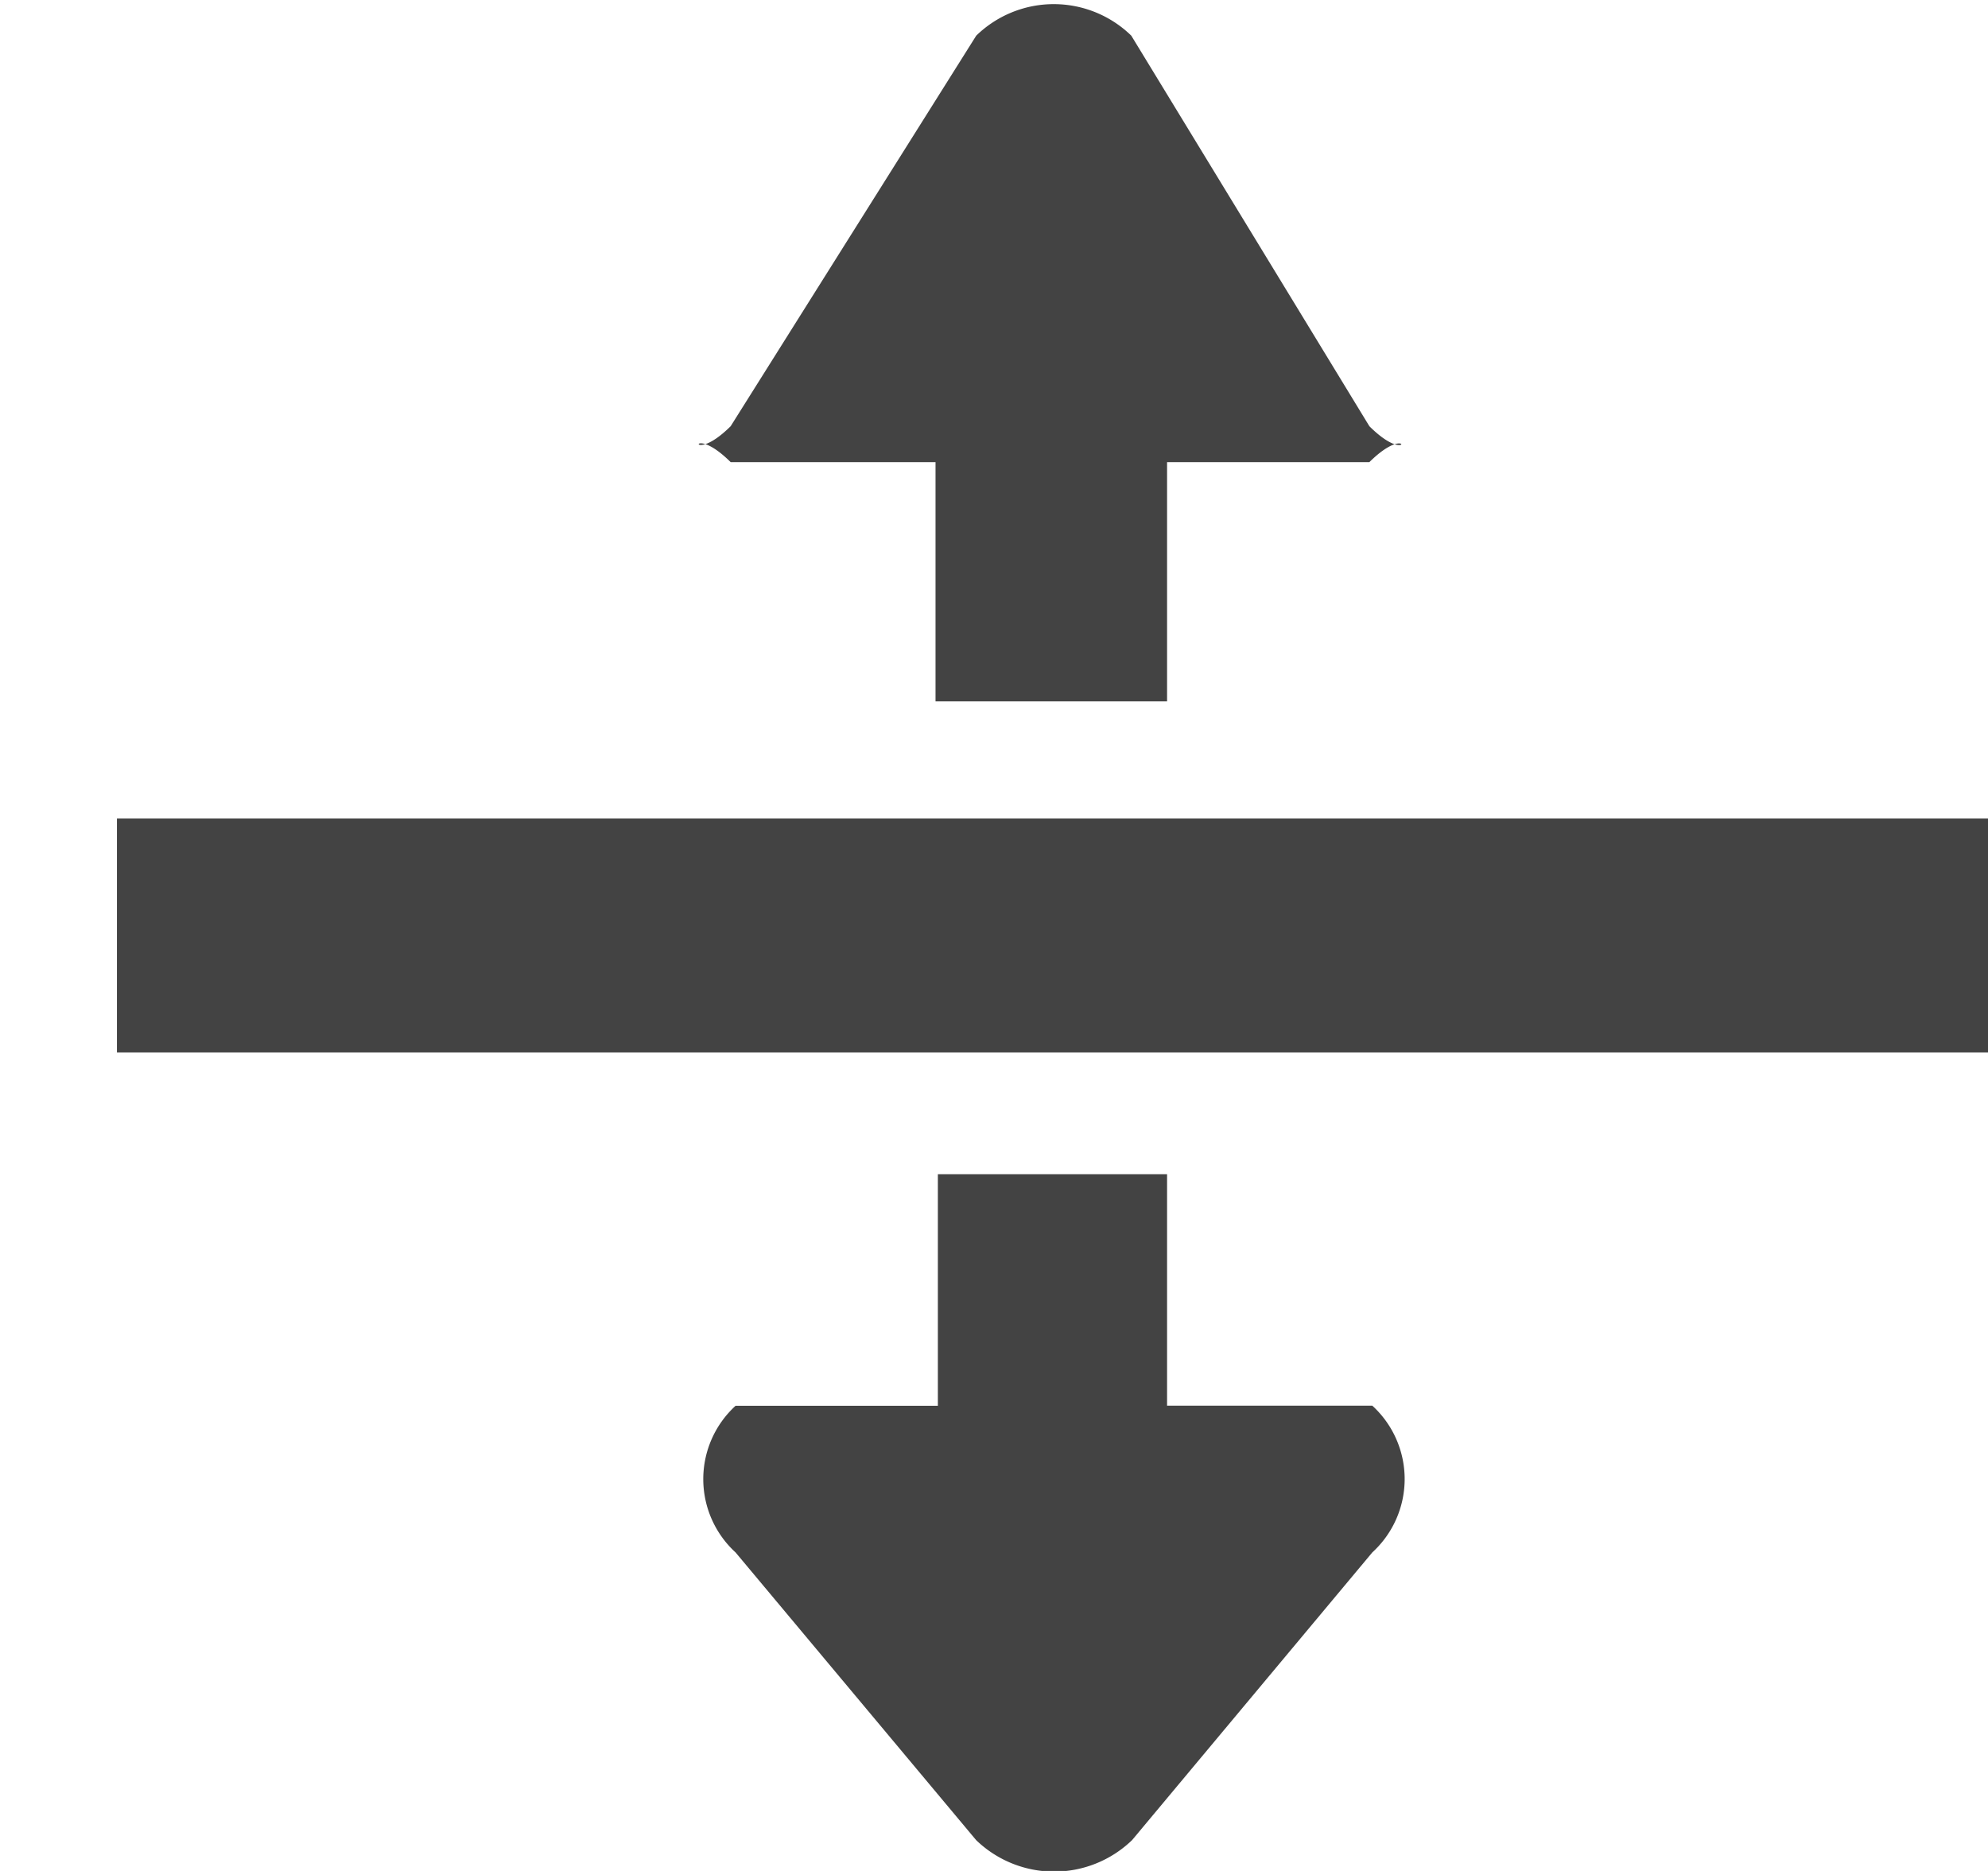<svg viewBox="0 0 17 16" xmlns="http://www.w3.org/2000/svg" class="si-glyph si-glyph-jump-page-up-down"><title>1058</title><g fill="#434343" fill-rule="evenodd"><path d="M9.98 12.02v-1.978H8.02v1.98H6.29a.85.85 0 0 0 0 1.254l2.057 2.46a.96.96 0 0 0 1.334 0l2.054-2.46a.85.85 0 0 0 0-1.255H9.98zM8 3.952v2.046h1.98V3.952h1.73c.364-.36.364.055 0-.307L9.674.305a.95.95 0 0 0-1.326 0l-2.1 3.34c-.364.36-.364-.054 0 .307H8zM1 7h16v2H1z" class="si-glyph-fill"/></g></svg>